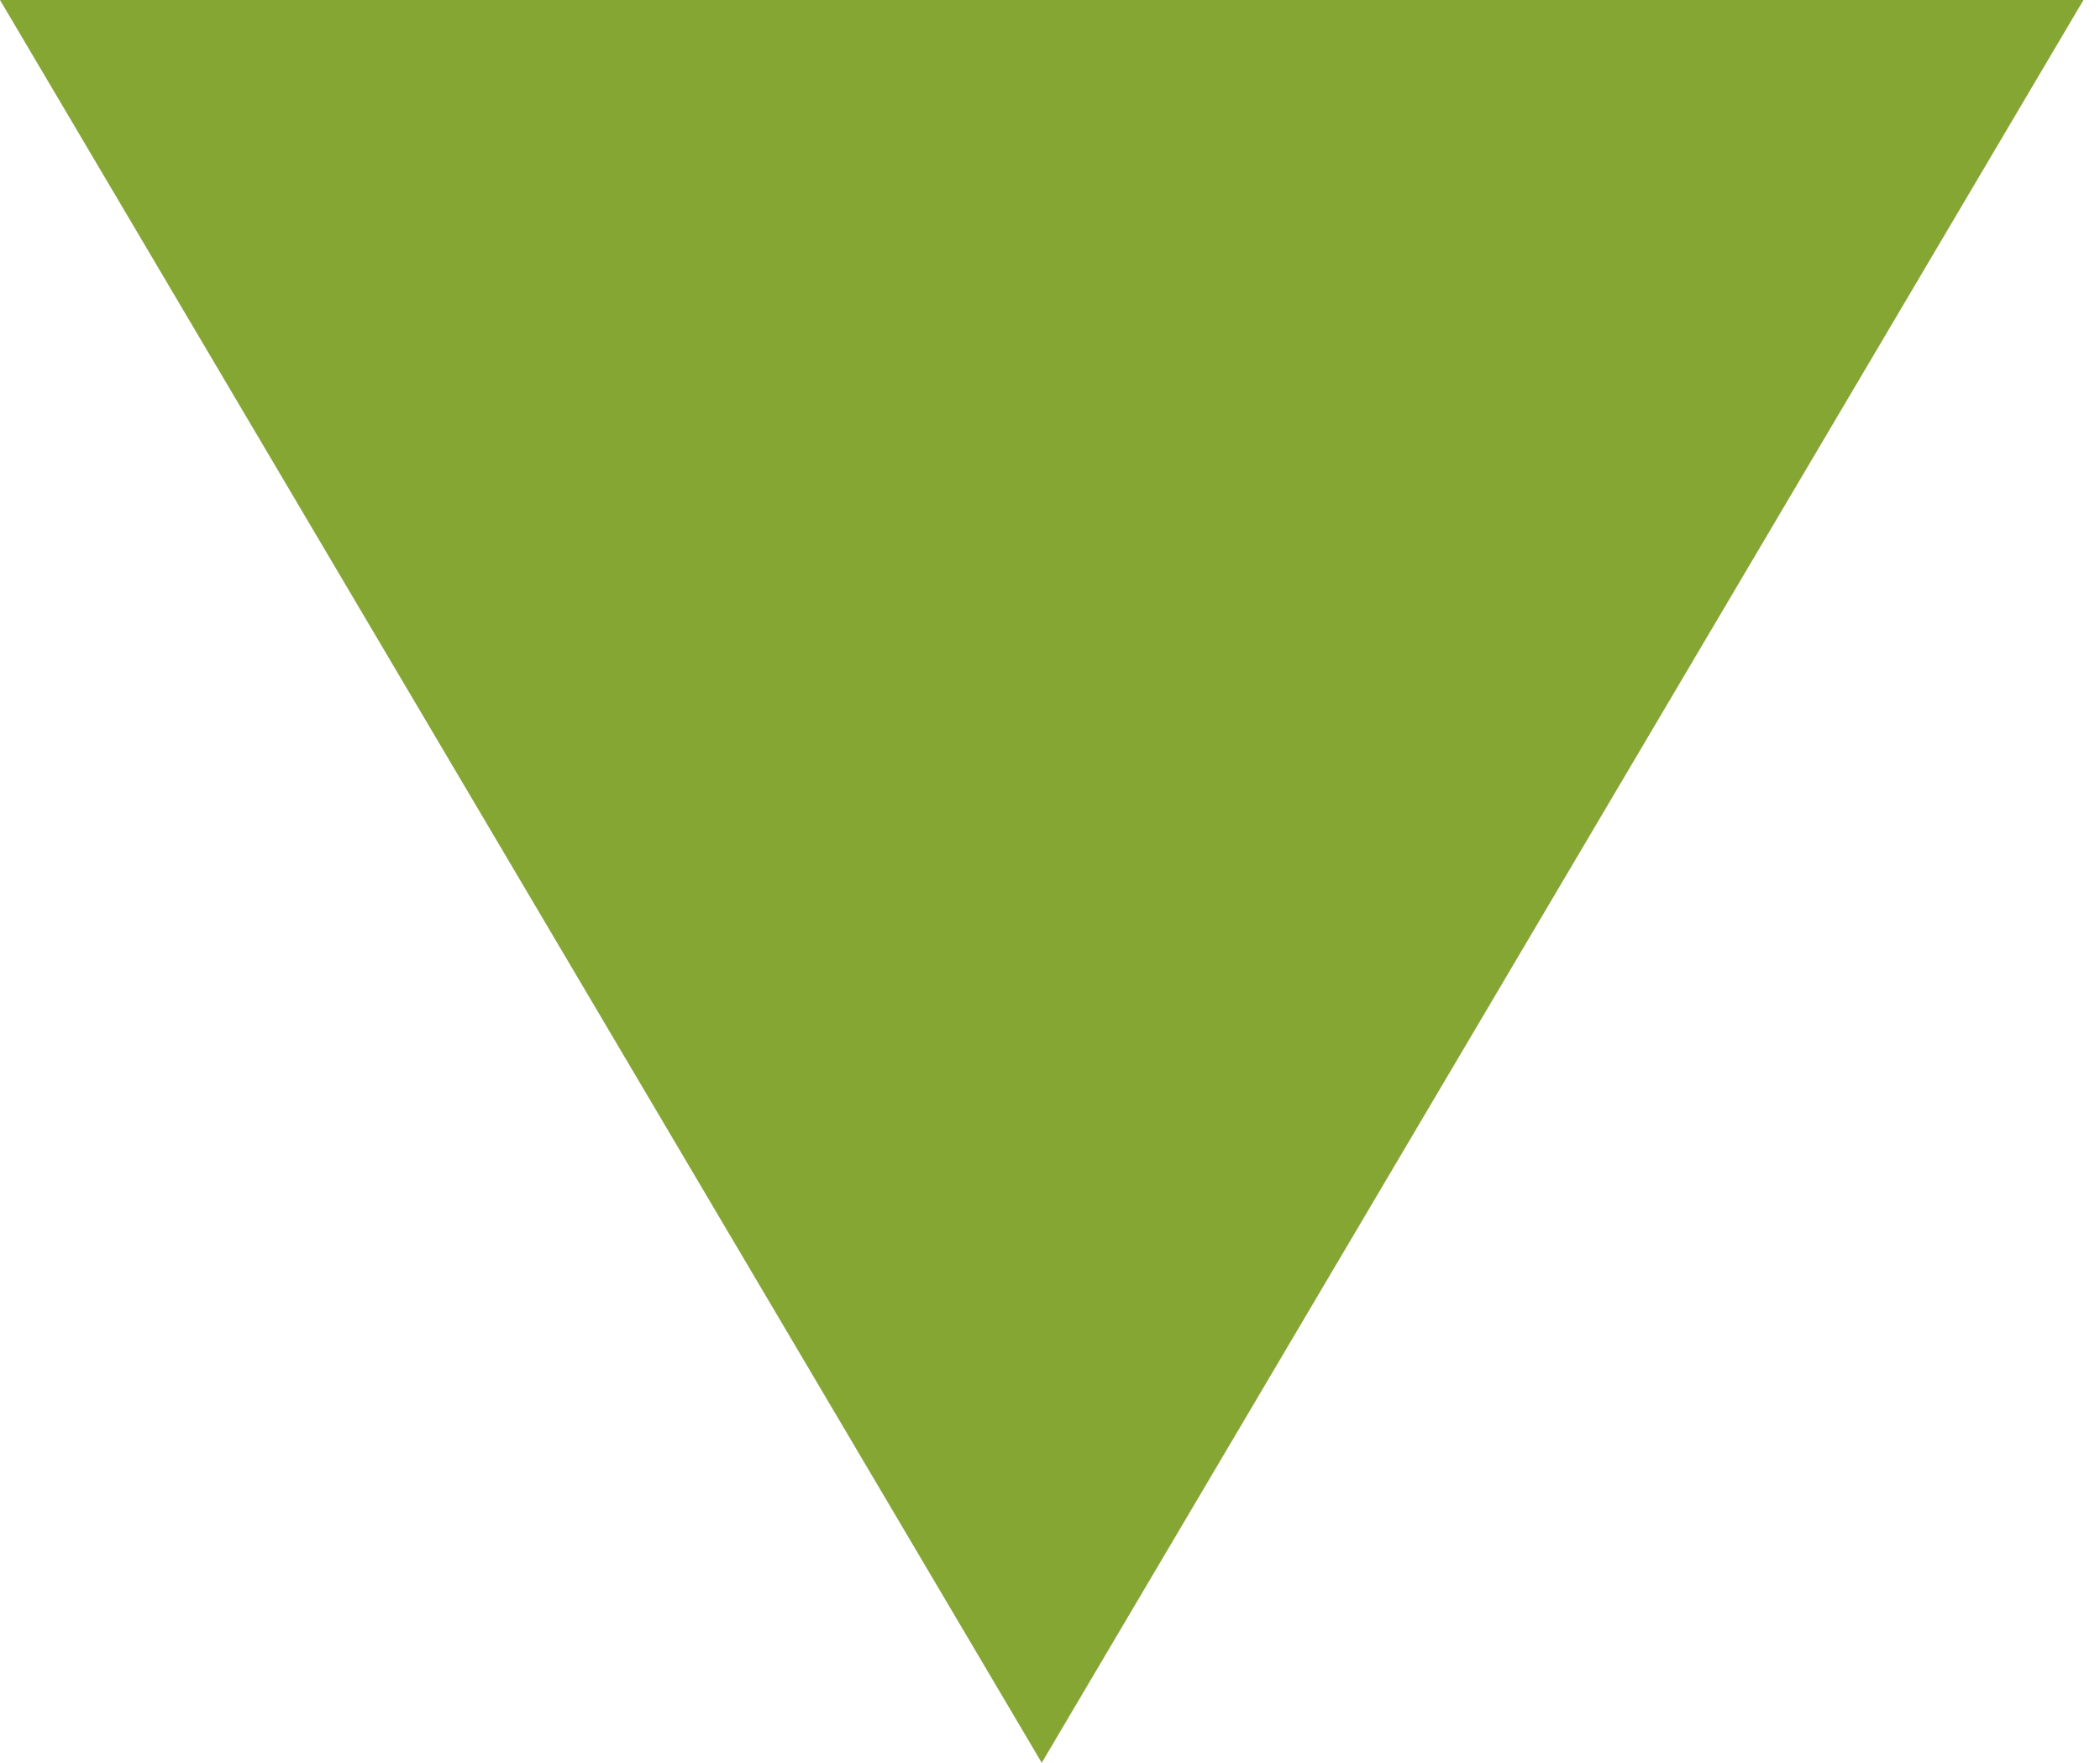<?xml version="1.0" encoding="utf-8"?>
<!-- Generator: Adobe Illustrator 16.0.0, SVG Export Plug-In . SVG Version: 6.00 Build 0)  -->
<!DOCTYPE svg PUBLIC "-//W3C//DTD SVG 1.1//EN" "http://www.w3.org/Graphics/SVG/1.1/DTD/svg11.dtd">
<svg version="1.1" id="Layer_1" xmlns="http://www.w3.org/2000/svg" xmlns:xlink="http://www.w3.org/1999/xlink" x="0px" y="0px"
	 width="19.066px" height="16.006px" viewBox="0 0 19.066 16.006" enable-background="new 0 0 19.066 16.006" xml:space="preserve">
<g>
	<defs>
		<rect id="SVGID_1_" width="20.371" height="16.006"/>
	</defs>
	<clipPath id="SVGID_2_">
		<use xlink:href="#SVGID_1_"  overflow="visible"/>
	</clipPath>
	<g id="Custom_Size_1" clip-path="url(#SVGID_2_)">
		<path id="Polygon_2" fill="#86A634" d="M9.458,16.006L0,0h18.916L9.458,16.006z"/>
	</g>
</g>
</svg>
